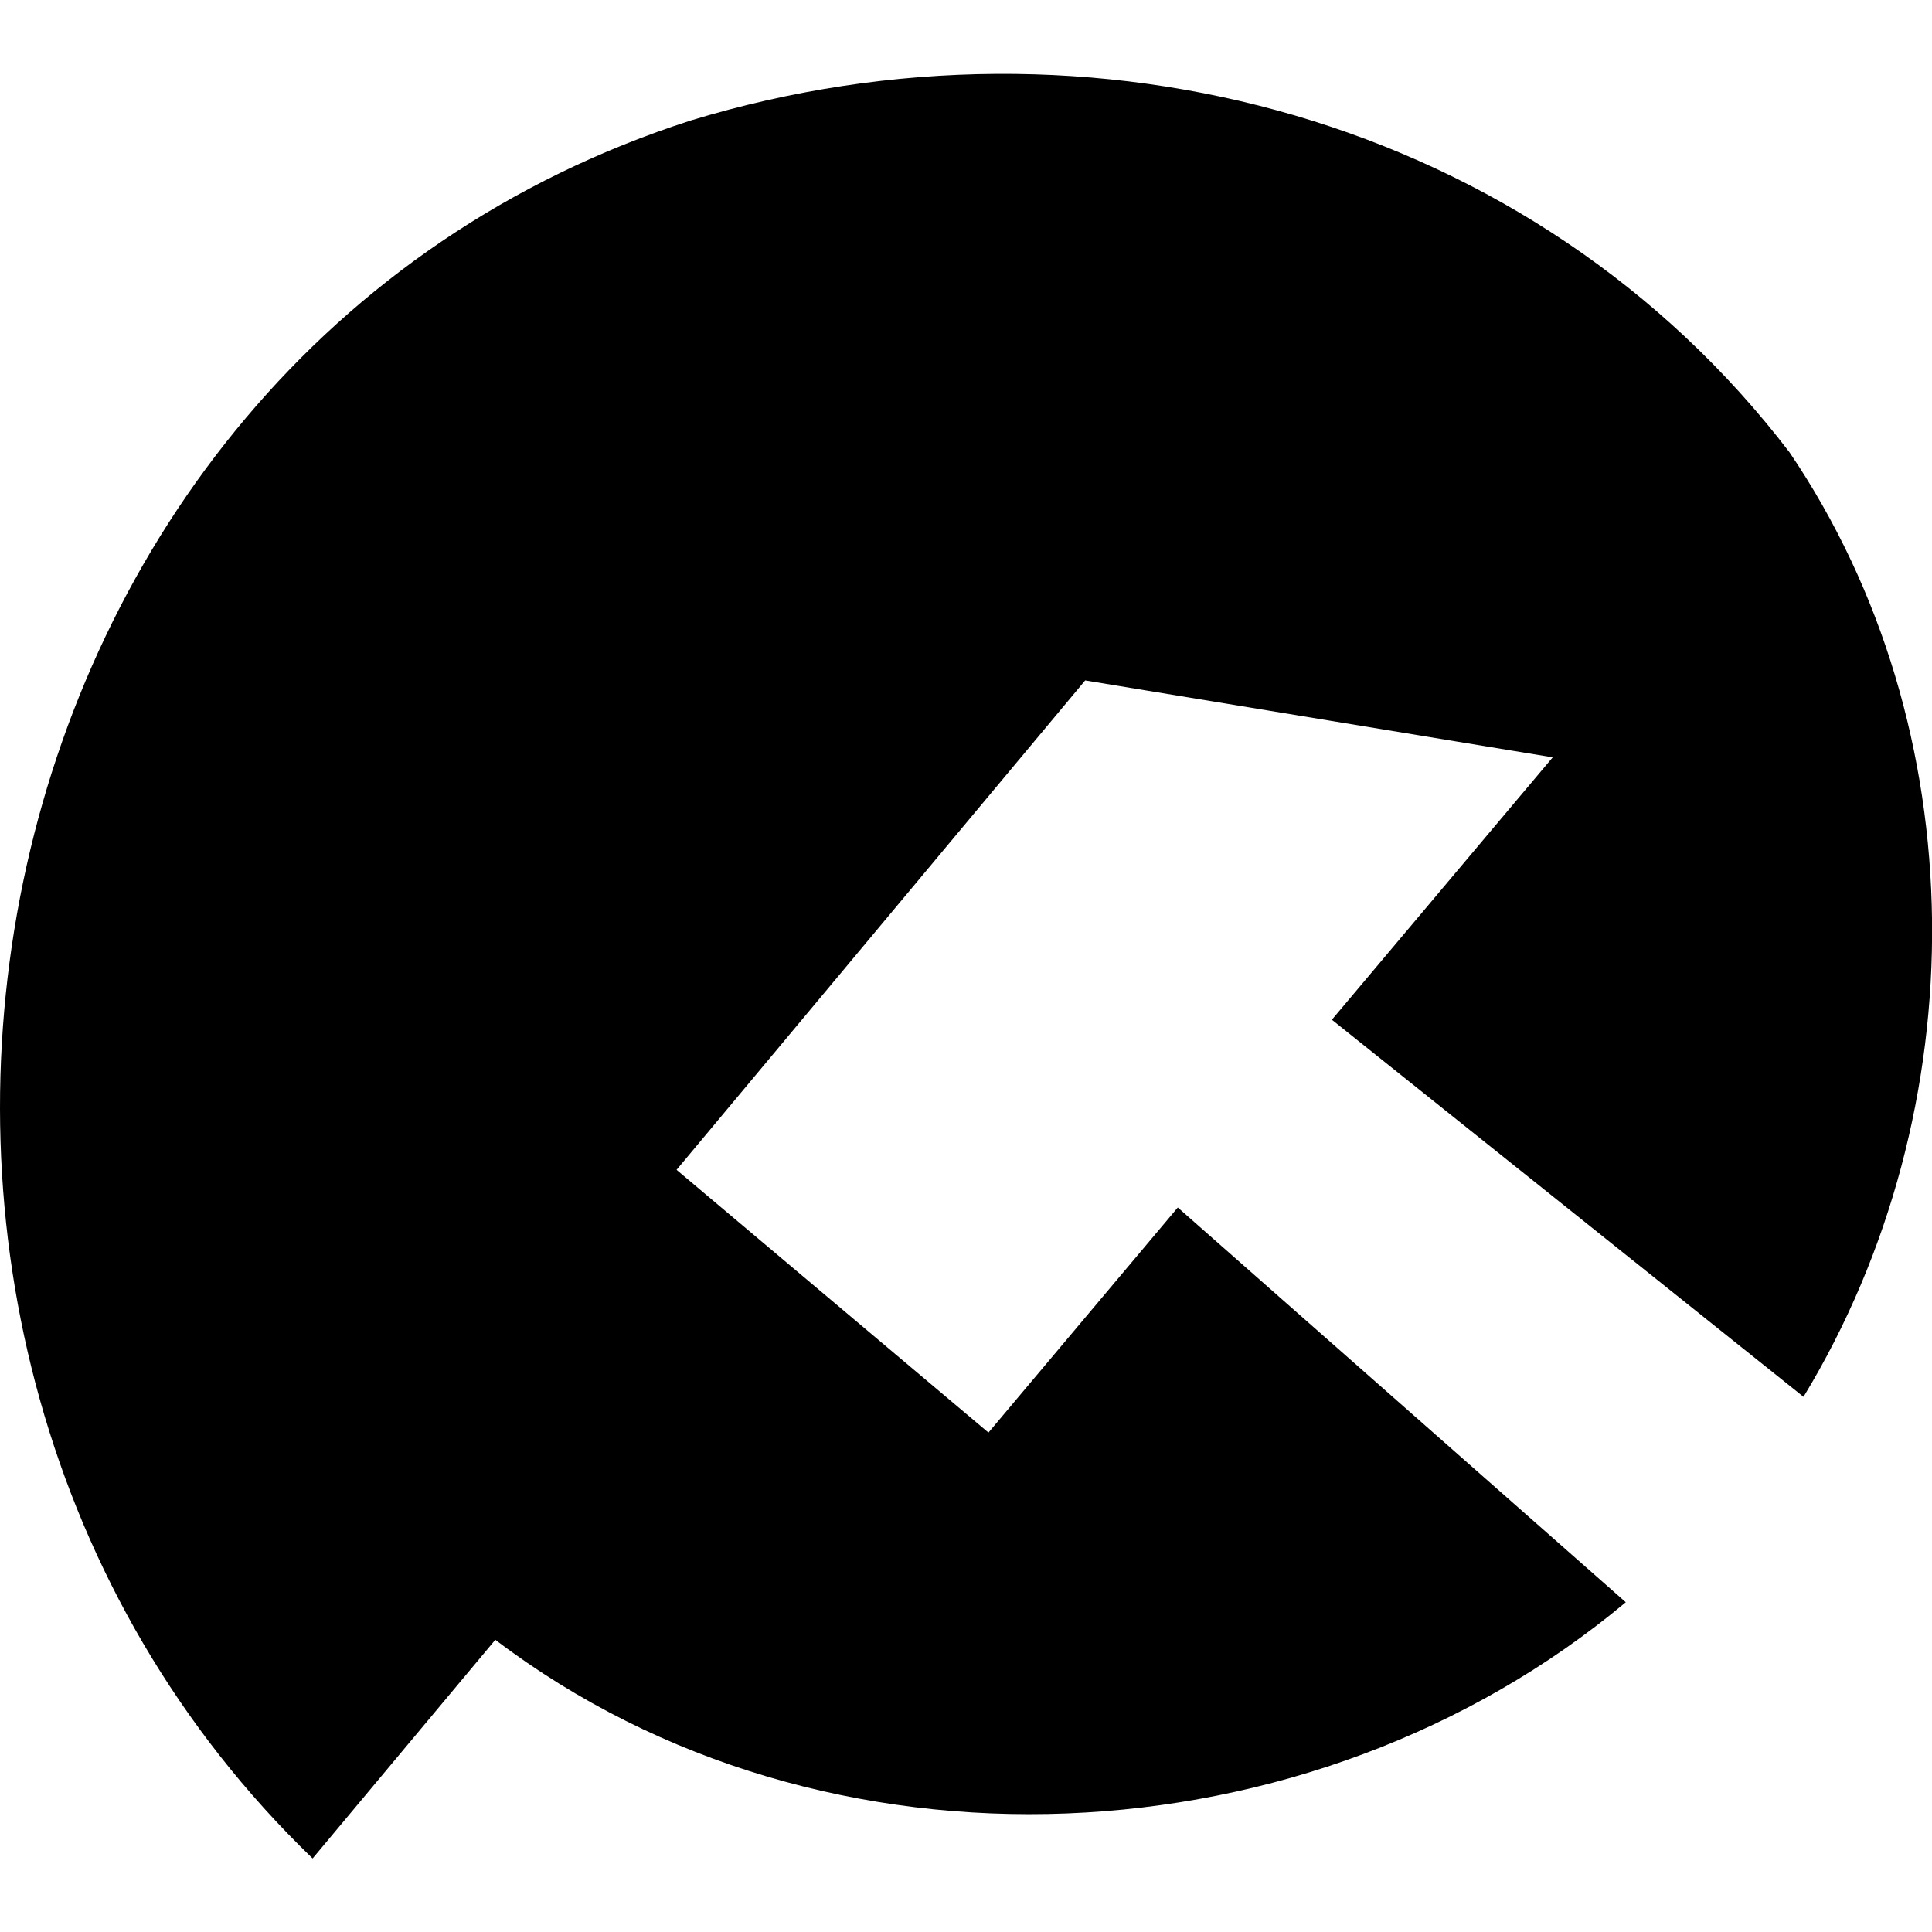 <svg xmlns="http://www.w3.org/2000/svg" width="16" height="16" viewBox="0 0 16 16"><path d="M11.03 8.445l1.829-2.173-3.872-.637-3.384 4.053 2.583 2.176L9.754 10l3.71 3.269c-2.599 2.174-6.627 2.387-9.362.311l-1.513 1.811C-1.898 11.062-.362 2.953 5.723.997 9.046-.014 12.711.985 14.82 3.746c1.549 2.284 1.56 5.443.116 7.822L11.03 8.445z"/></svg>